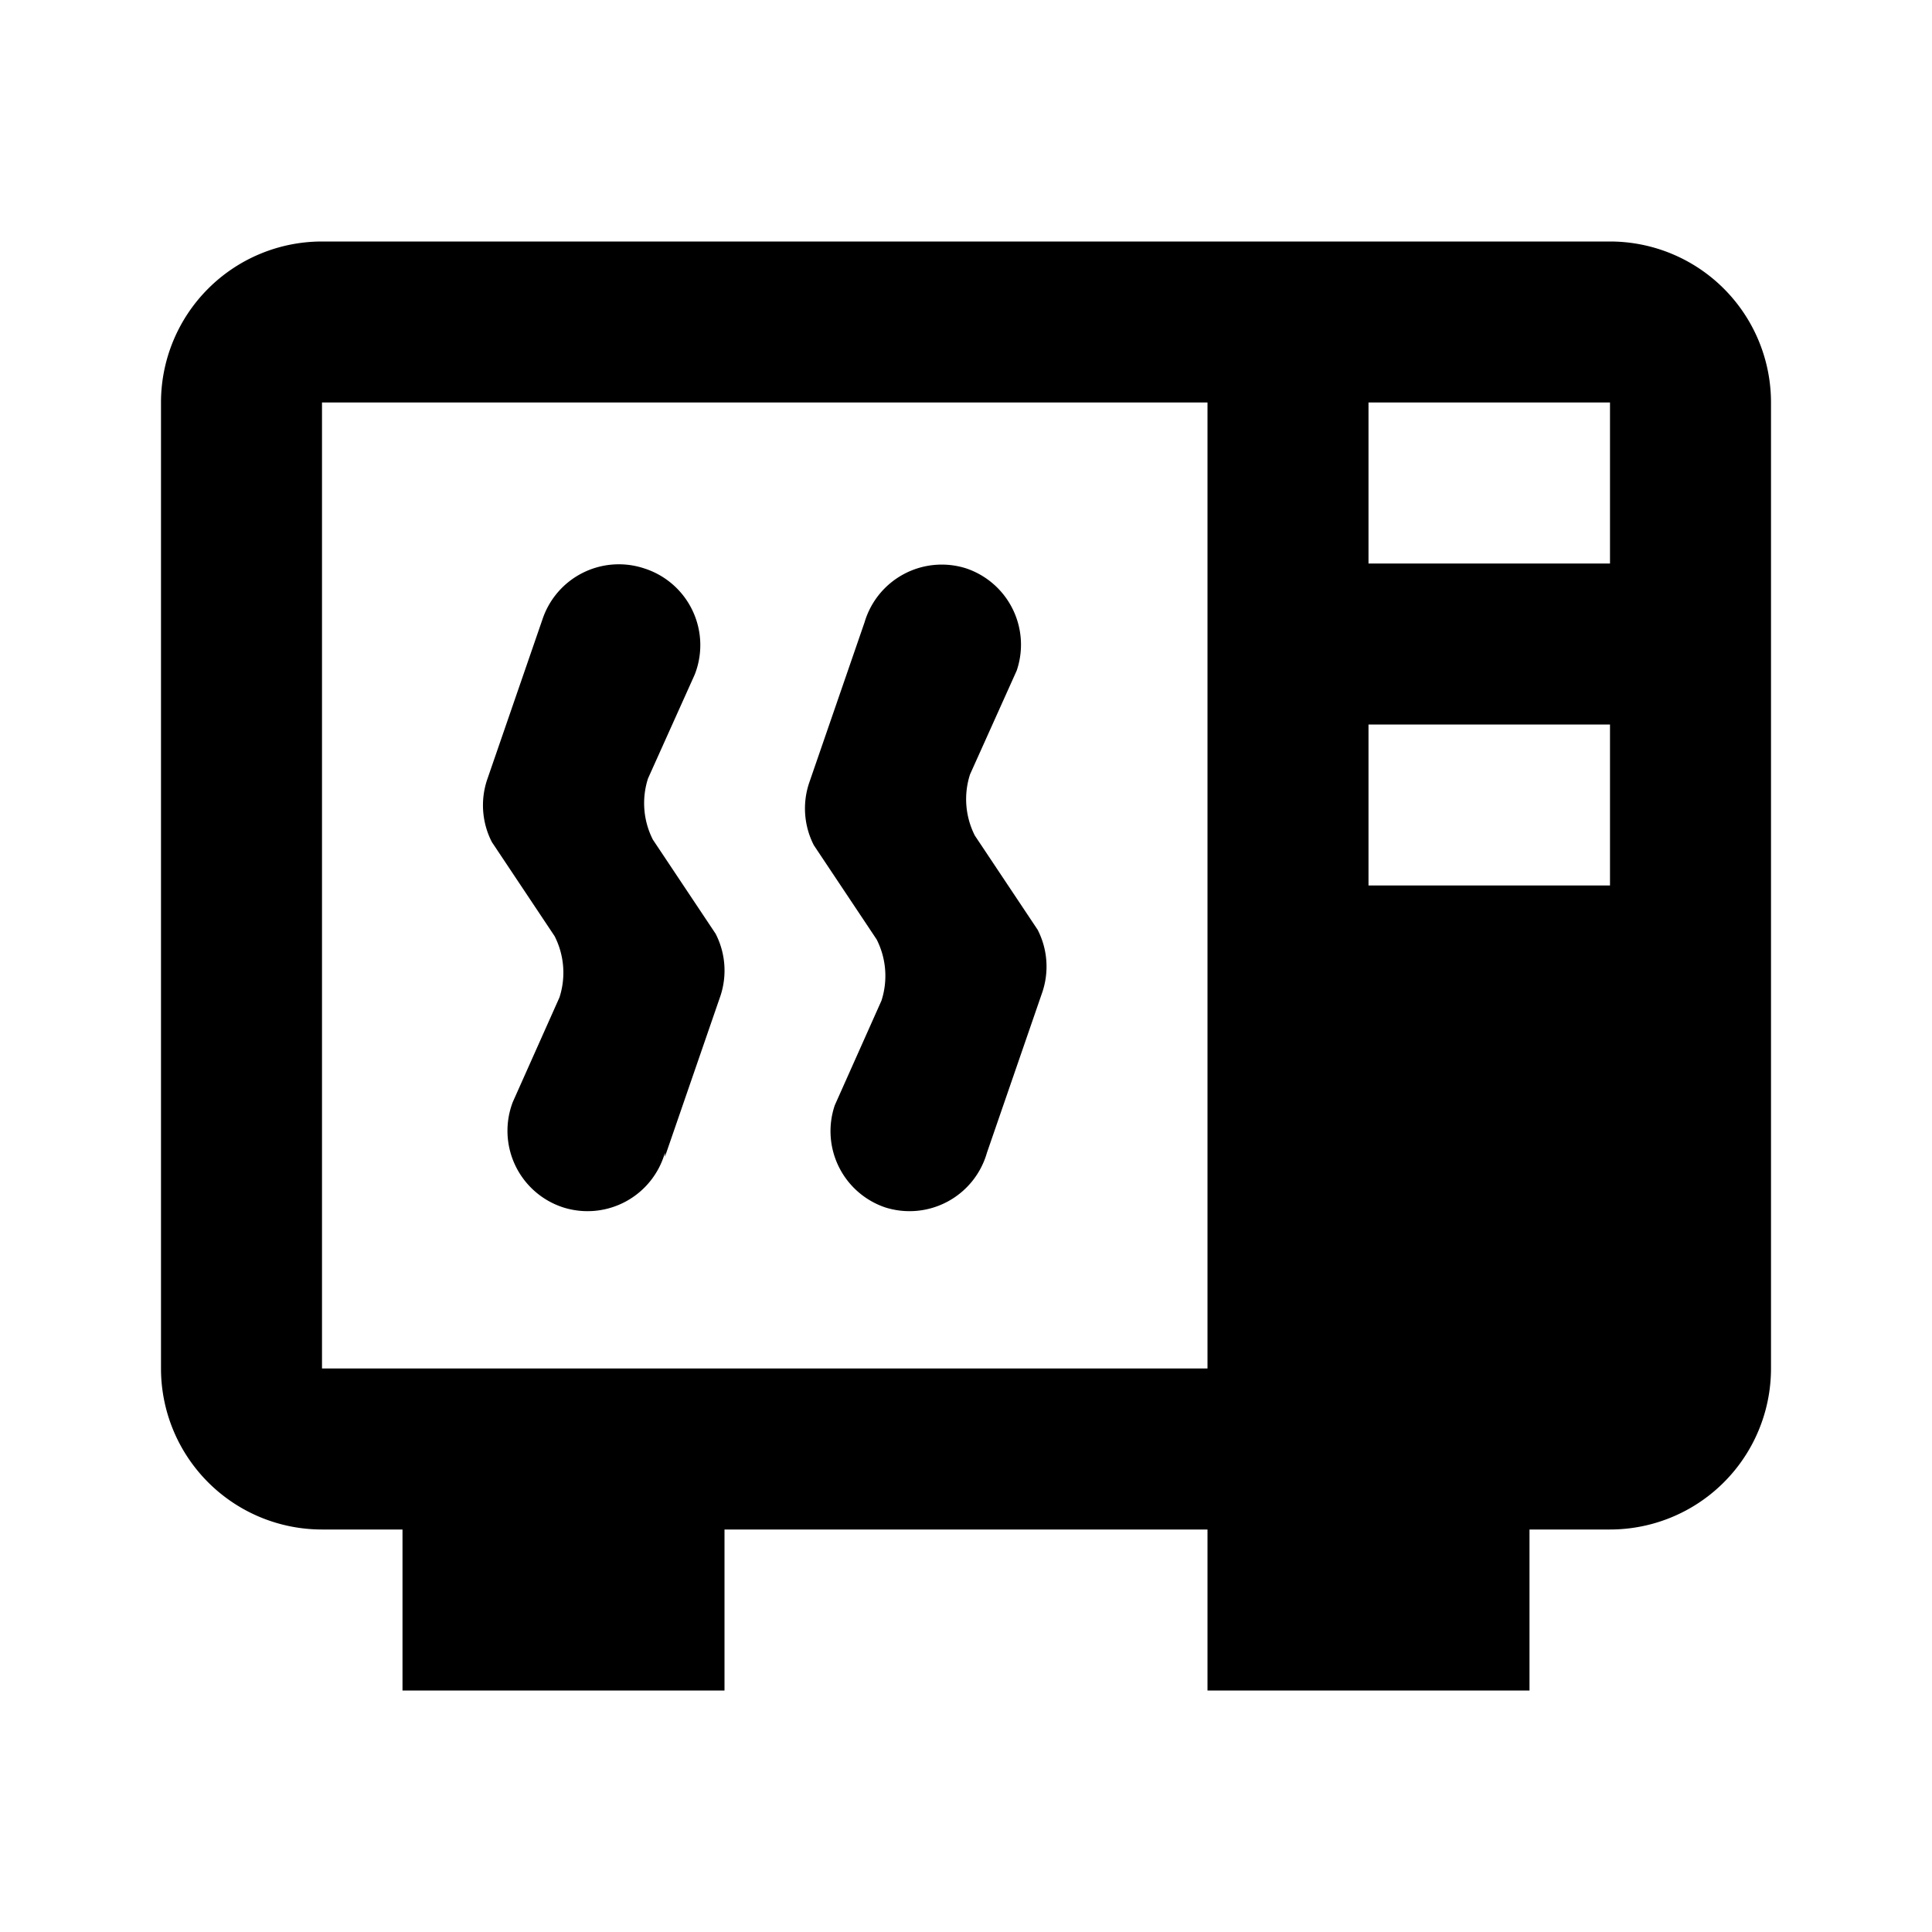 <svg xmlns="http://www.w3.org/2000/svg" viewBox="0 0 24 24"><title>LUI-icon-pd-places-eatdrink_kitchen-solid-24</title><g id="Layer_2" data-name="Layer 2"><g id="LUI-icon-pd-places-eatdrink_kitchen-solid-24"><g id="LUI-icon-pd-places-eatdrink_kitchen-solid-24-2" data-name="LUI-icon-pd-places-eatdrink_kitchen-solid-24"><rect width="24" height="24" fill="none"/><path d="M11,15h0a1,1,0,0,1-.63-1.27l.58-1.3a1,1,0,0,0-.06-.76l-.78-1.17a1,1,0,0,1-.06-.77l.69-2A1,1,0,0,1,12,7.06h0a1,1,0,0,1,.63,1.27l-.58,1.29a1,1,0,0,0,.06.76l.78,1.17a1,1,0,0,1,.06.77l-.69,2A1,1,0,0,1,11,15Zm-2.74-.63.69-2a1,1,0,0,0-.06-.77l-.78-1.17a1,1,0,0,1-.06-.76l.58-1.29A1,1,0,0,0,8,7.06H8a1,1,0,0,0-1.26.63l-.69,2a1,1,0,0,0,.06.77l.78,1.17a1,1,0,0,1,.06.76l-.58,1.3A1,1,0,0,0,7,15H7A1,1,0,0,0,8.26,14.32ZM22,5V17a2,2,0,0,1-2,2H19v2H15V19H9v2H5V19H4a2,2,0,0,1-2-2V5A2,2,0,0,1,4,3H20A2,2,0,0,1,22,5ZM15,17V5H4V17Zm5-8H17v2h3Zm0-4H17V7h3Z"/></g></g></g></svg>